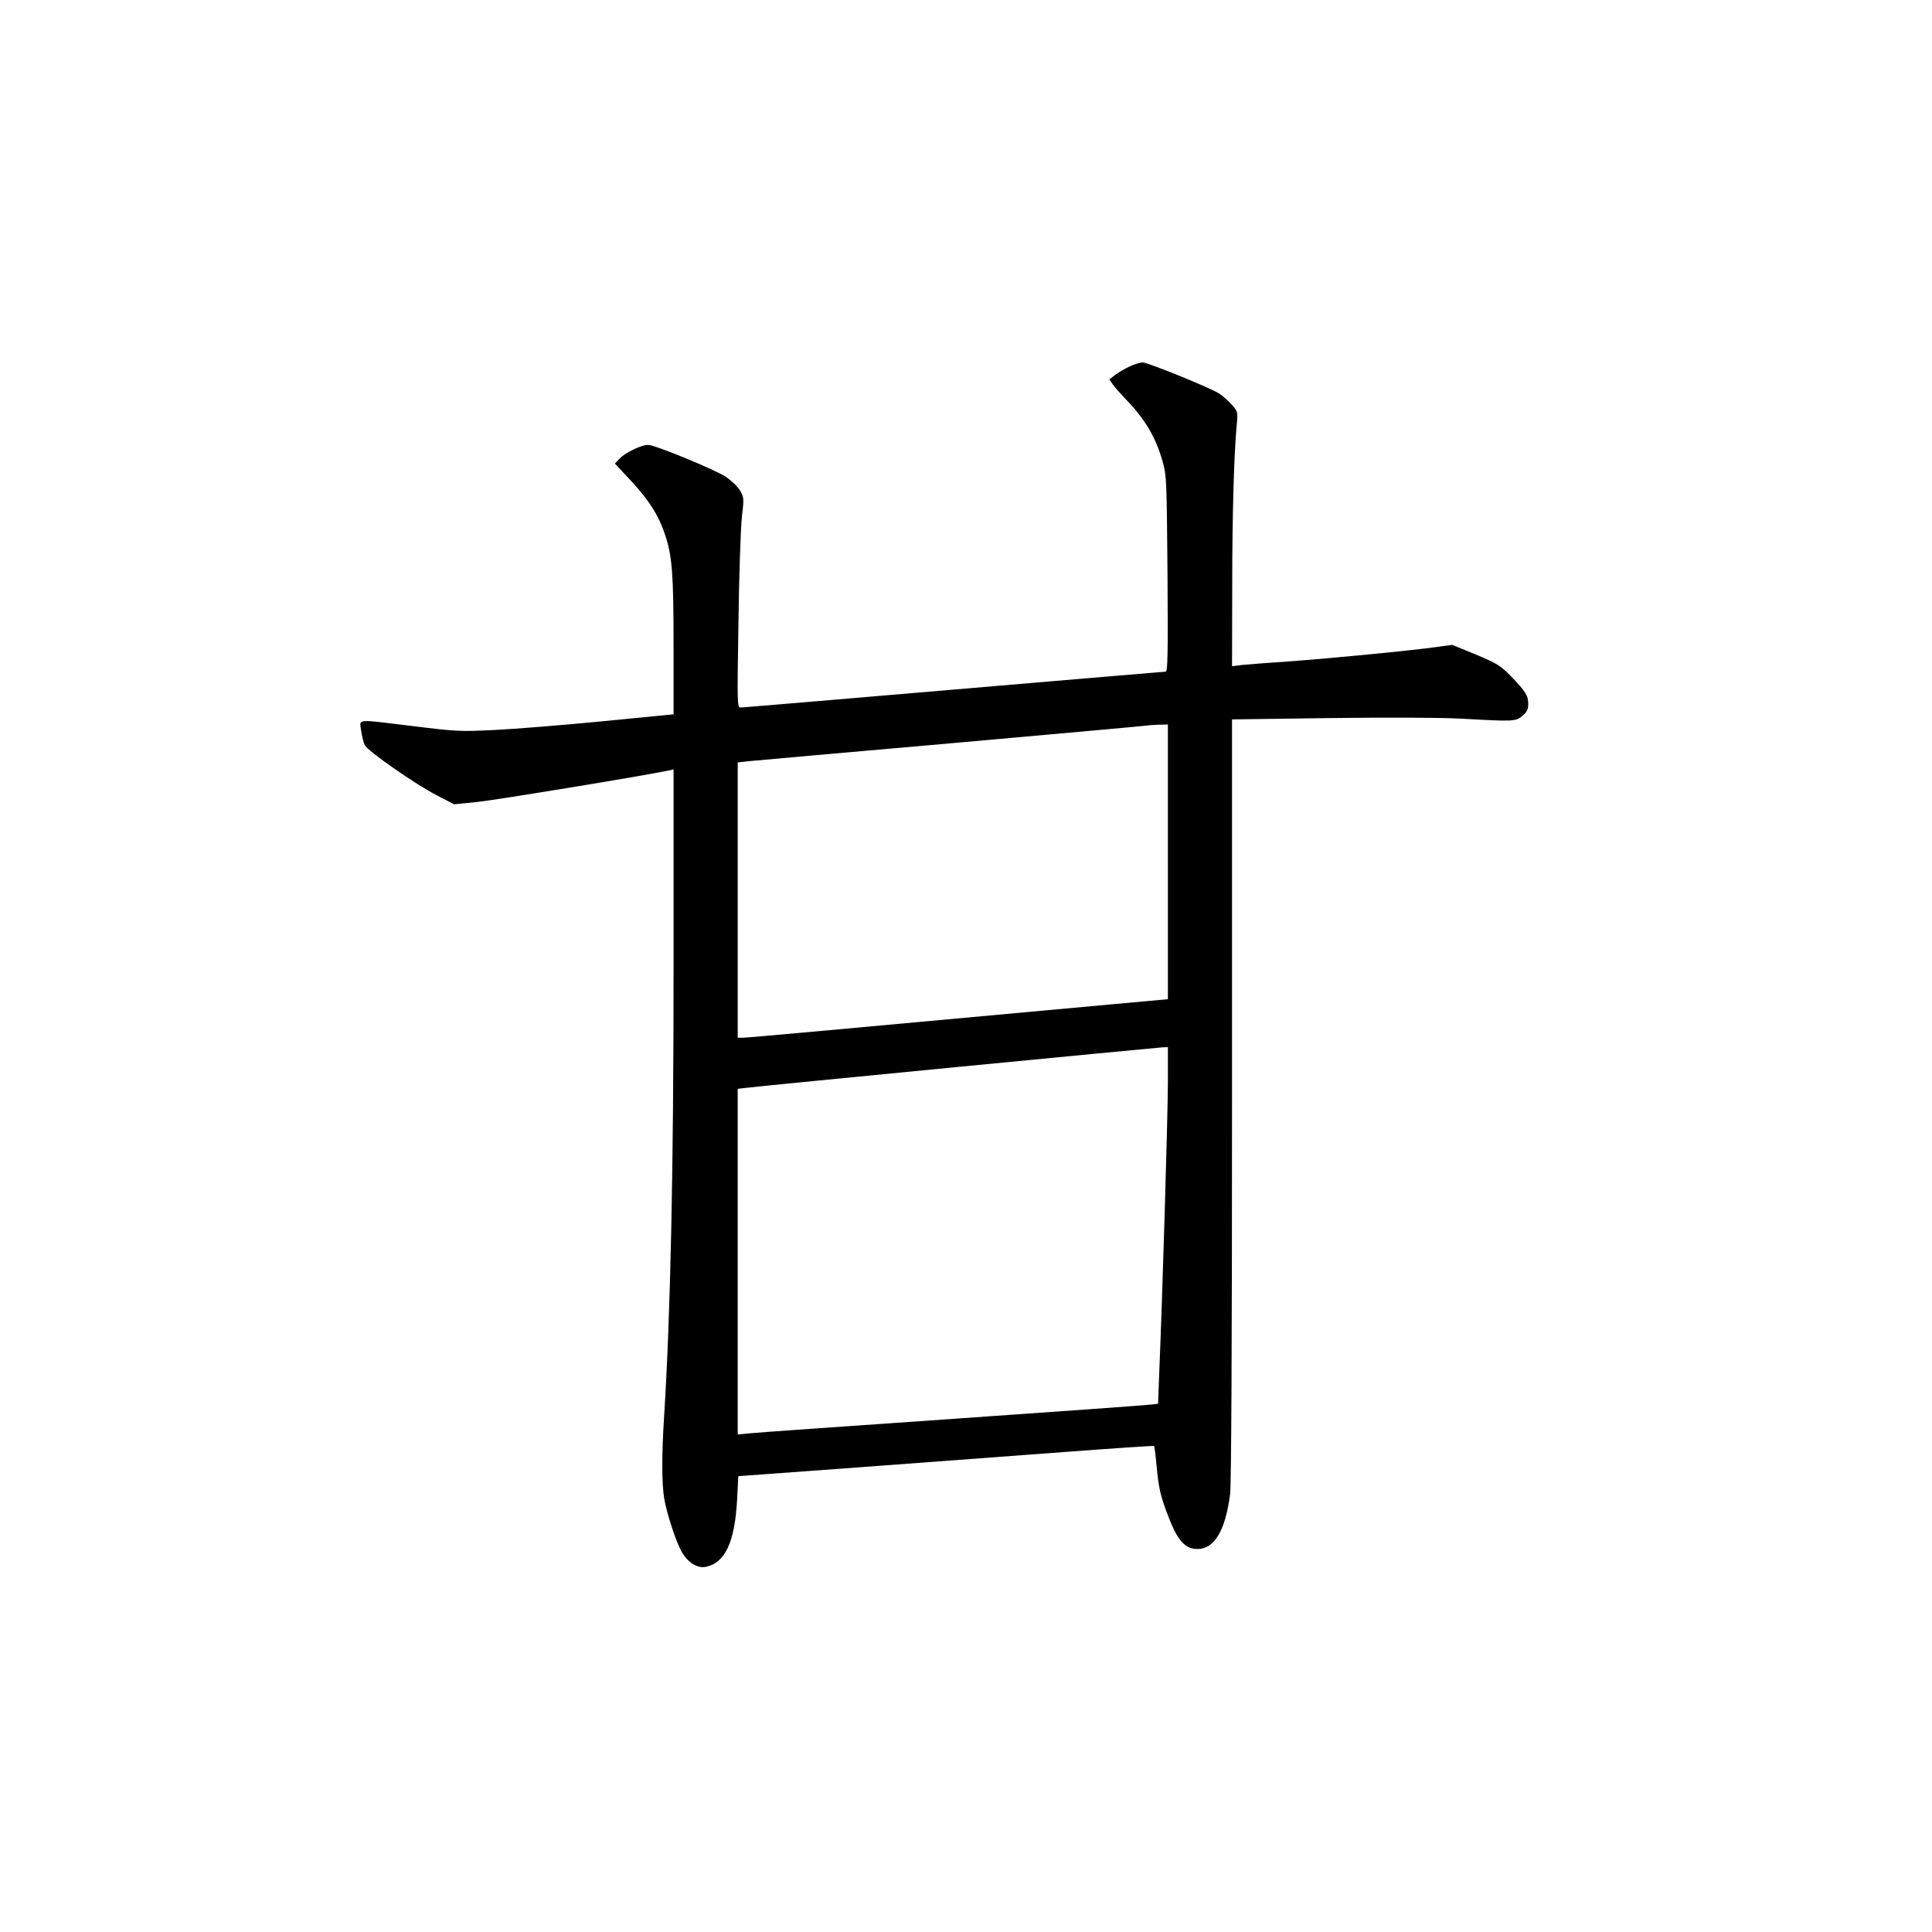 <?xml version="1.0" standalone="no"?>
<!DOCTYPE svg PUBLIC "-//W3C//DTD SVG 20010904//EN"
 "http://www.w3.org/TR/2001/REC-SVG-20010904/DTD/svg10.dtd">
<svg version="1.0" xmlns="http://www.w3.org/2000/svg"
 width="1024pt" height="1024pt" viewBox="0 0 1024 1024"
 preserveAspectRatio="xMidYMid meet">
<g transform="translate(0,1024) scale(0.1,-0.1)"
fill="#000000" stroke="none">
<path d="M5990 8299 c-24 -11 -59 -31 -78 -45 l-32 -25 19 -28 c11 -15 40 -48
63 -72 107 -110 163 -204 201 -338 20 -72 21 -102 25 -593 3 -435 1 -518 -10
-518 -8 0 -513 -43 -1124 -95 -610 -52 -1118 -95 -1128 -95 -19 0 -19 12 -12
453 3 248 12 499 18 556 12 99 11 105 -9 140 -11 20 -45 53 -75 73 -54 37
-376 170 -413 170 -33 1 -121 -41 -149 -71 l-27 -28 86 -92 c97 -105 146 -183
180 -285 38 -115 45 -205 45 -590 l0 -362 -377 -37 c-208 -20 -464 -41 -570
-46 -183 -9 -204 -8 -430 20 -314 38 -287 41 -279 -23 4 -29 13 -64 19 -77 16
-32 270 -209 383 -267 l91 -47 119 12 c93 9 878 138 1017 167 l27 6 0 -1064
c0 -1048 -16 -1827 -50 -2363 -13 -204 -13 -353 0 -435 13 -79 62 -230 93
-285 32 -56 82 -88 126 -80 104 20 156 131 168 360 l6 121 641 47 c353 26 848
63 1100 82 253 19 461 33 463 31 2 -1 8 -49 13 -105 12 -124 20 -159 66 -278
47 -120 86 -163 151 -163 90 0 148 98 173 292 6 54 10 773 10 2094 l0 2011
513 7 c320 4 583 3 702 -3 281 -16 288 -15 324 15 24 20 31 34 31 63 0 44 -14
67 -93 148 -55 56 -73 67 -185 114 l-125 51 -81 -11 c-152 -21 -560 -60 -776
-76 -118 -8 -236 -17 -262 -20 l-48 -6 1 428 c0 386 10 710 25 864 5 53 4 59
-27 94 -18 20 -49 48 -69 60 -49 31 -379 165 -404 164 -12 0 -41 -9 -66 -20z
m200 -2627 l0 -728 -297 -27 c-1470 -135 -1928 -177 -1954 -177 l-29 0 0 729
0 730 53 6 c28 3 511 46 1072 95 561 50 1029 92 1040 94 11 2 41 4 68 5 l47 1
0 -728z m0 -1169 c0 -169 -29 -1141 -46 -1545 l-6 -158 -32 -4 c-17 -3 -490
-37 -1051 -76 -561 -39 -1048 -73 -1082 -77 l-63 -6 0 916 0 916 43 5 c54 8
2173 213 2210 215 l27 1 0 -187z"/>
</g>
</svg>
